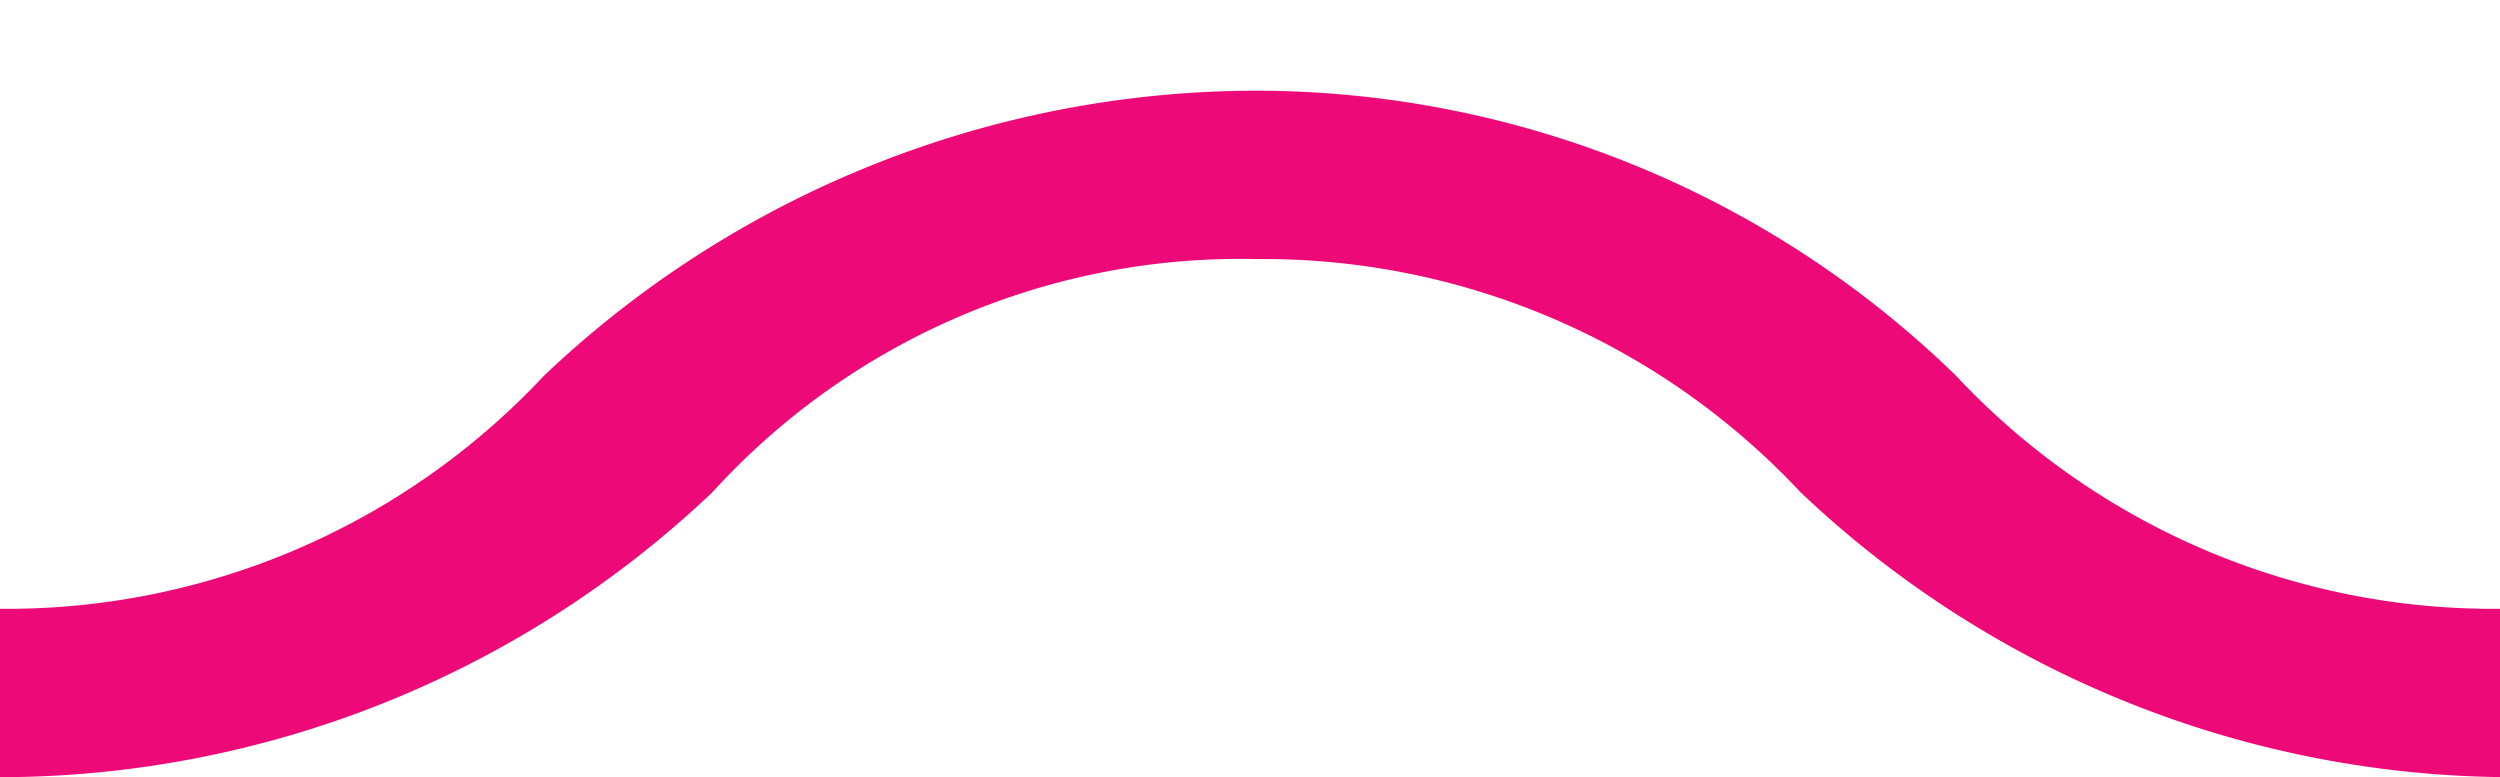 <svg xmlns="http://www.w3.org/2000/svg" viewBox="0 0 19.3 6"><title>wave-accent-one</title><path d="M-5.5,3.8A8,8,0,0,0,0,6,8,8,0,0,0,5.5,3.8,5.51,5.51,0,0,1,9.7,2a5.68,5.68,0,0,1,4.2,1.8A8,8,0,0,0,19.4,6a8,8,0,0,0,5.5-2.2l-1.4-.9a5.51,5.51,0,0,1-4.2,1.8,5.68,5.68,0,0,1-4.2-1.8A7.76,7.76,0,0,0,9.7.7,8,8,0,0,0,4.2,2.9,5.68,5.68,0,0,1,0,4.7,5.68,5.68,0,0,1-4.2,2.9Z" fill="#ee0979"/></svg>